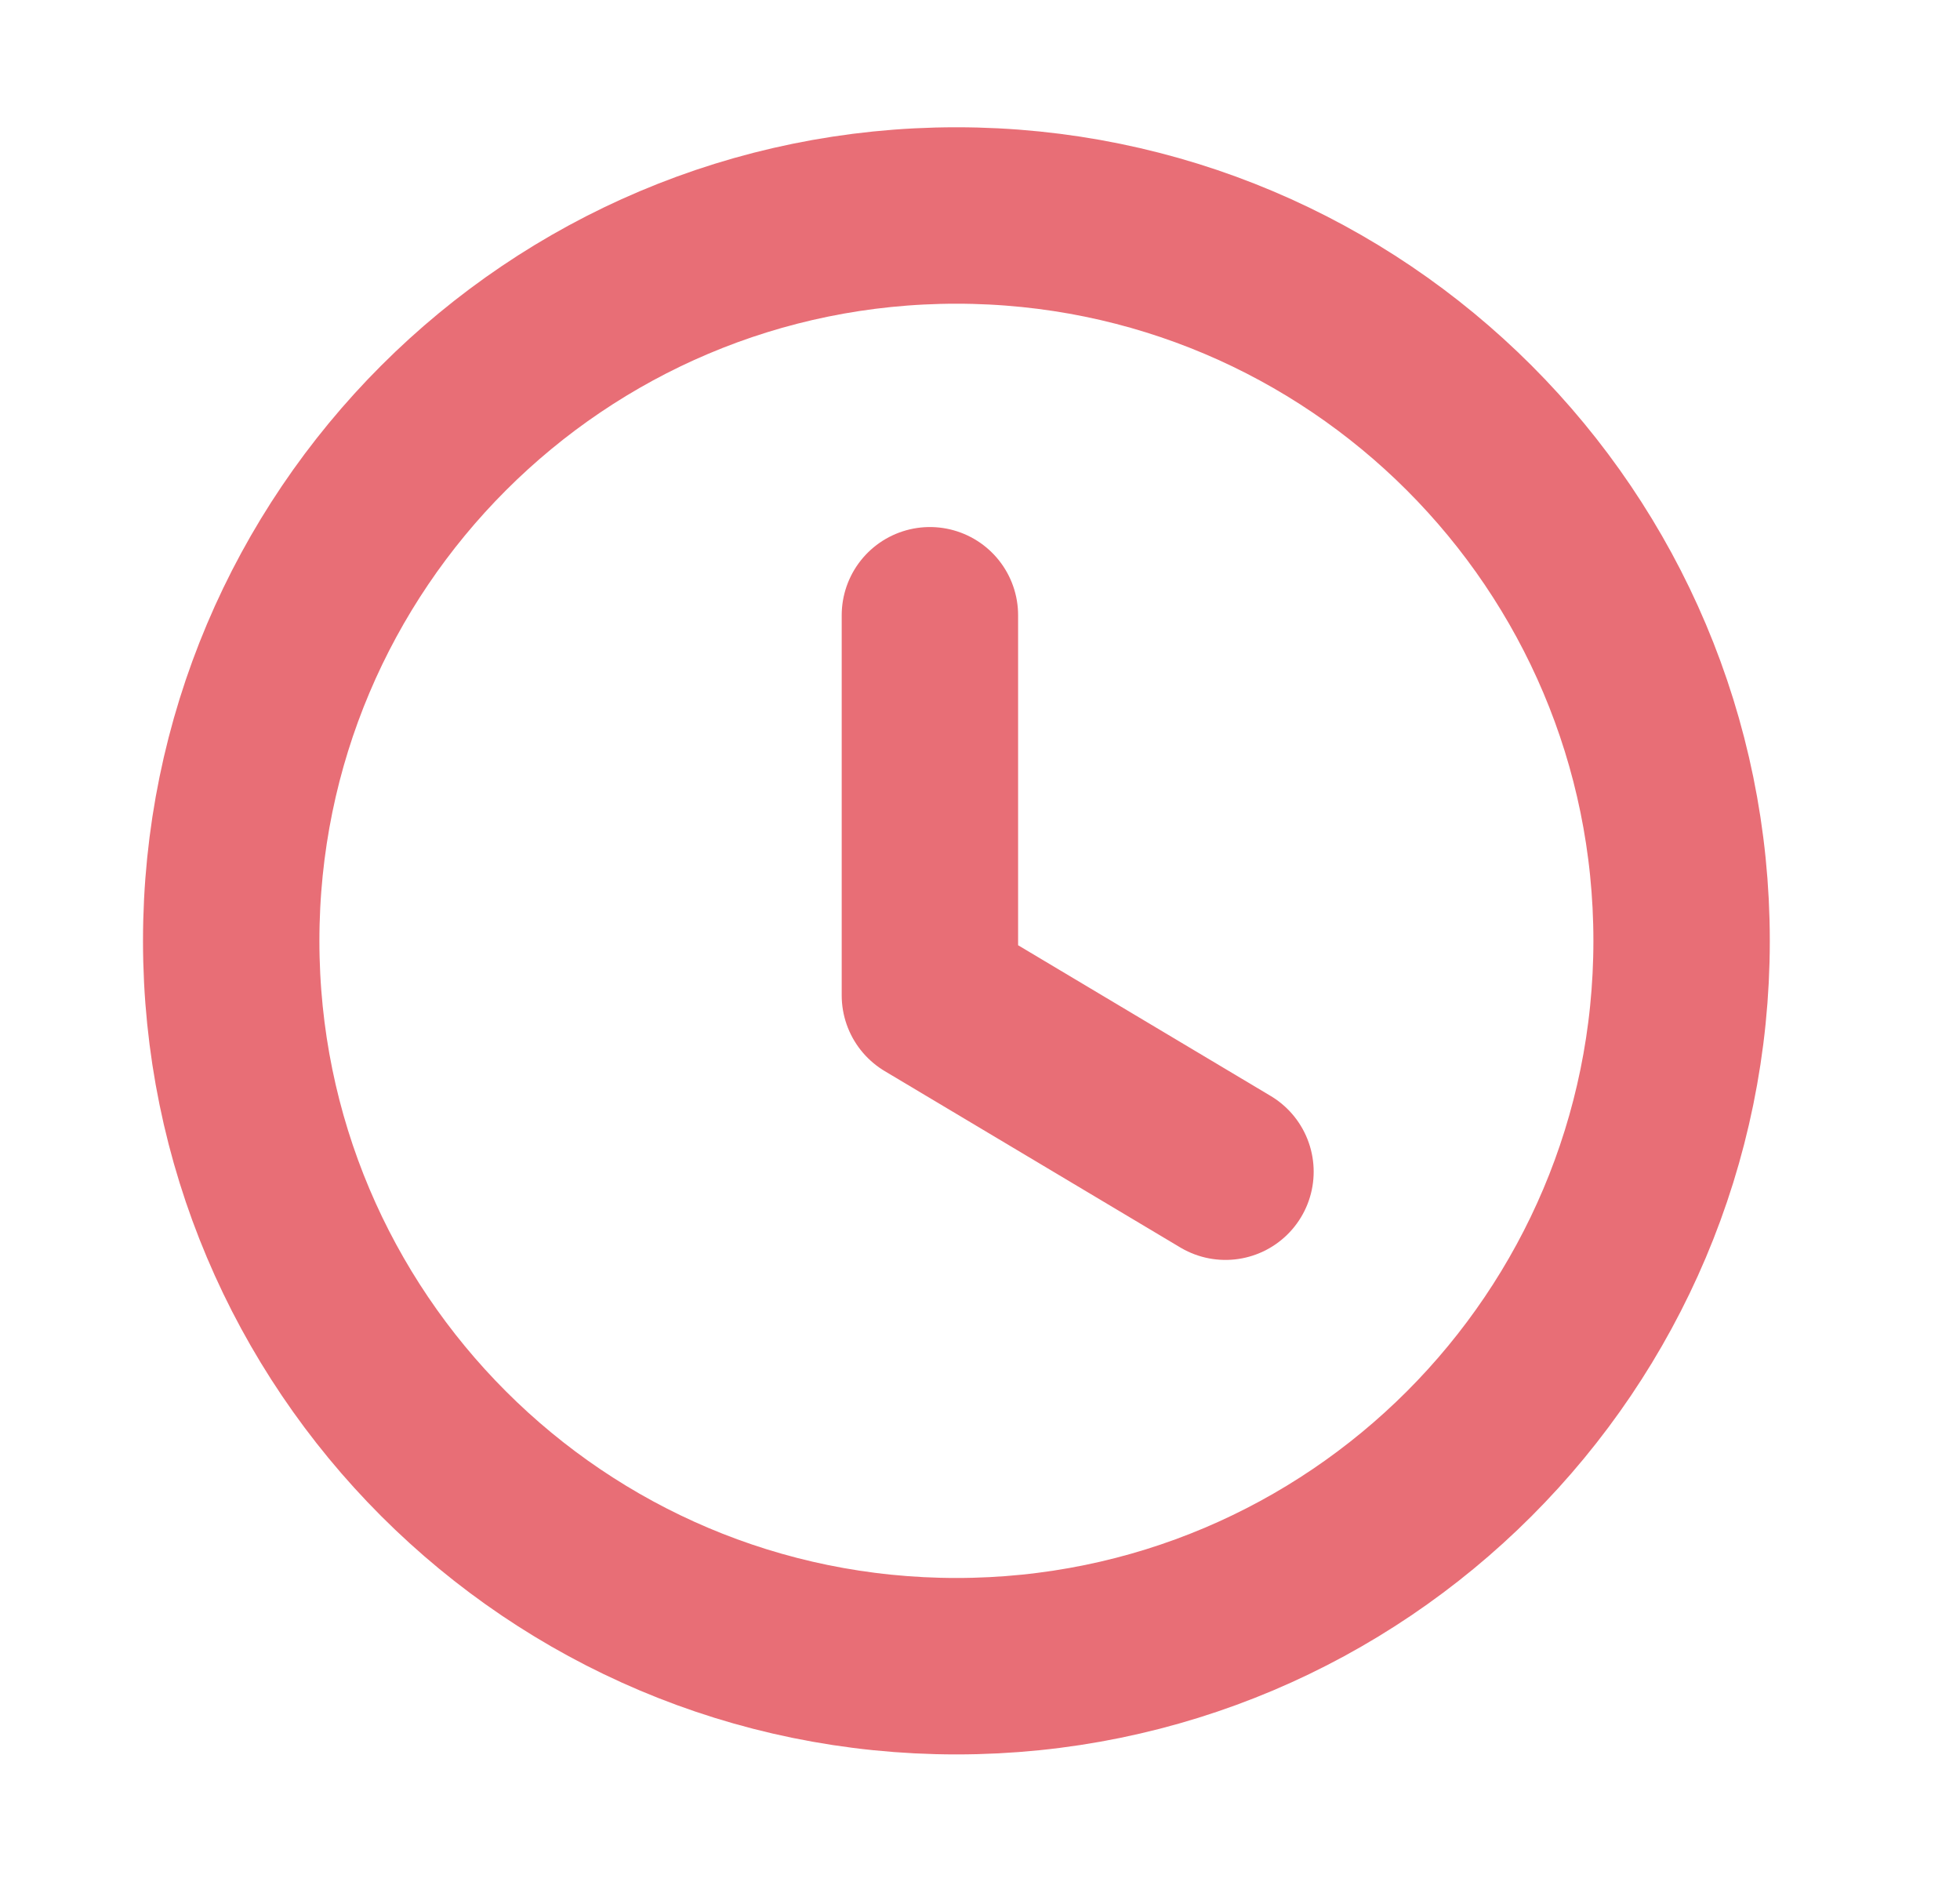 <svg width="25" height="24" viewBox="0 0 25 24" fill="none" xmlns="http://www.w3.org/2000/svg">
<path fill-rule="evenodd" clip-rule="evenodd" d="M21.449 11.998C21.449 17.107 17.308 21.248 12.199 21.248C7.09 21.248 2.949 17.107 2.949 11.998C2.949 6.889 7.09 2.748 12.199 2.748C17.308 2.748 21.449 6.889 21.449 11.998Z" stroke="#E86E76" stroke-width="2.25" stroke-linecap="round" stroke-linejoin="round"/>
<path d="M15.631 14.942L11.861 12.693V7.846" stroke="#E86E76" stroke-width="2.25" stroke-linecap="round" stroke-linejoin="round"/>
</svg>
